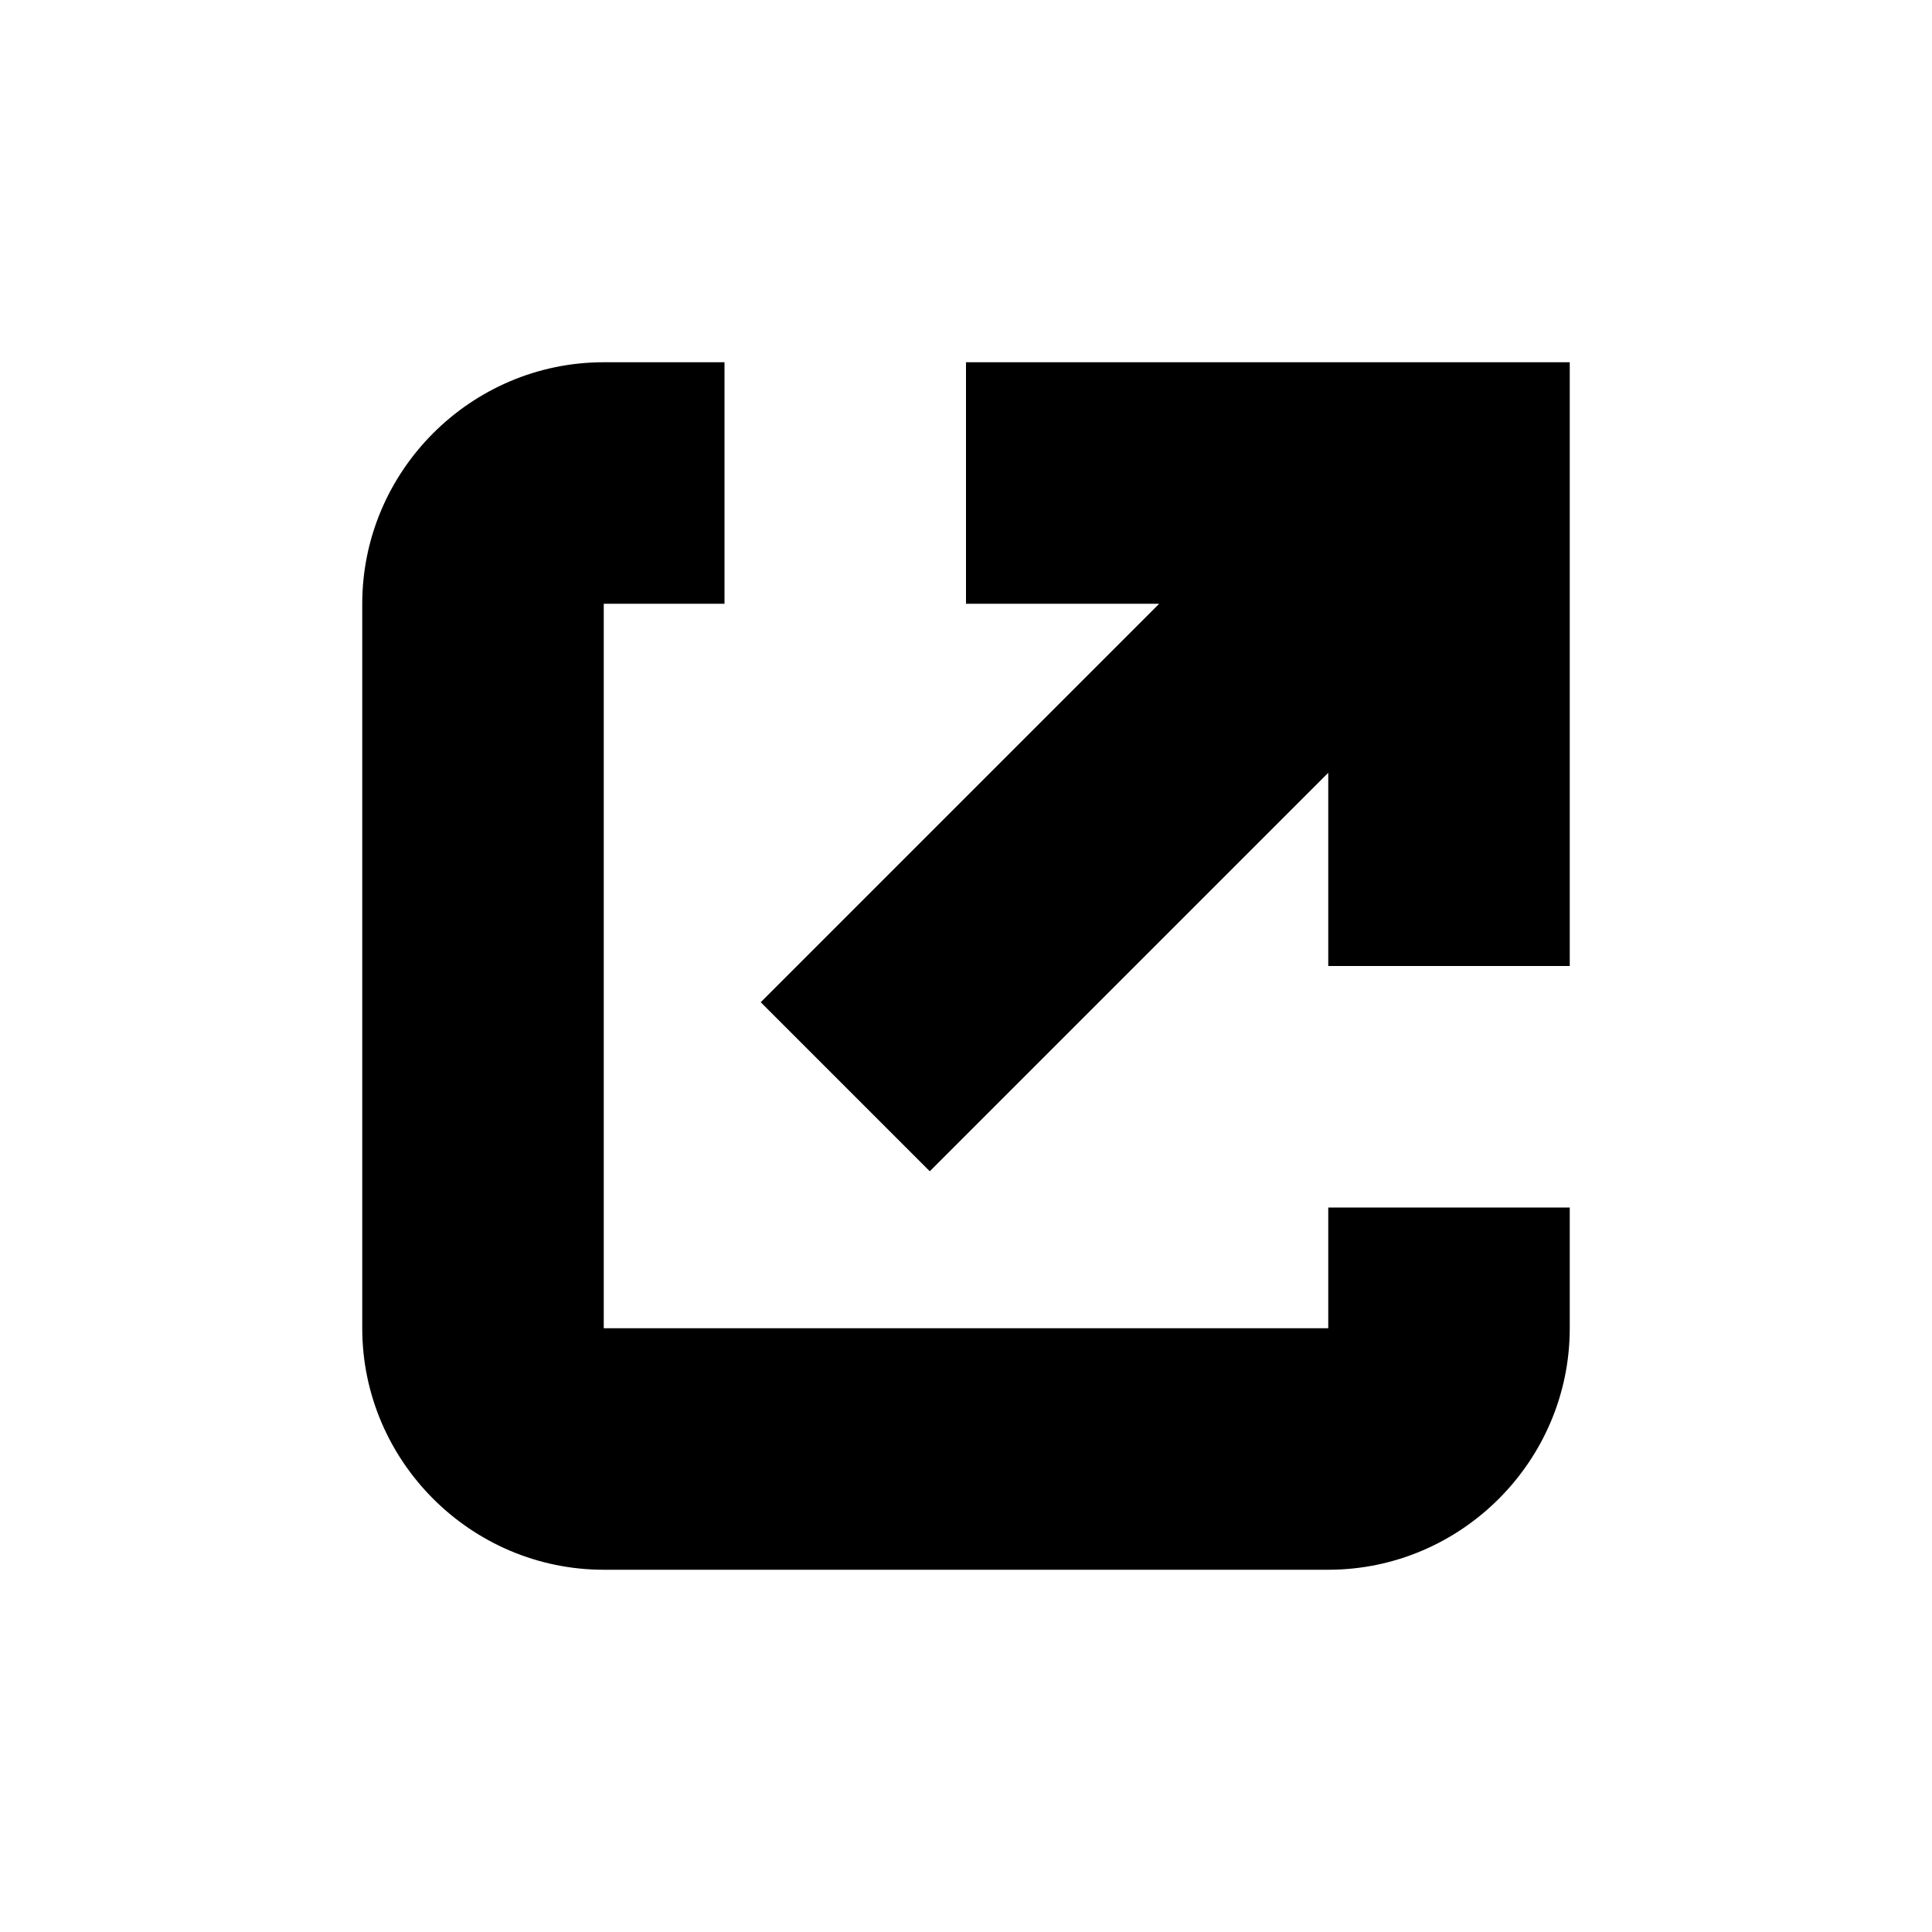 <svg xmlns="http://www.w3.org/2000/svg" viewBox="0 0 16 16"><rect x="0" fill="none" width="16" height="16"/><g><path d="M11 11H5V5h1V3H5c-1.1 0-2 .9-2 2v6c0 1.1.9 2 2 2h6c1.1 0 2-.9 2-2v-1h-2v1zM8 3v2h1.6L6.3 8.3l1.4 1.4L11 6.4V8h2V3H8z"/></g></svg>